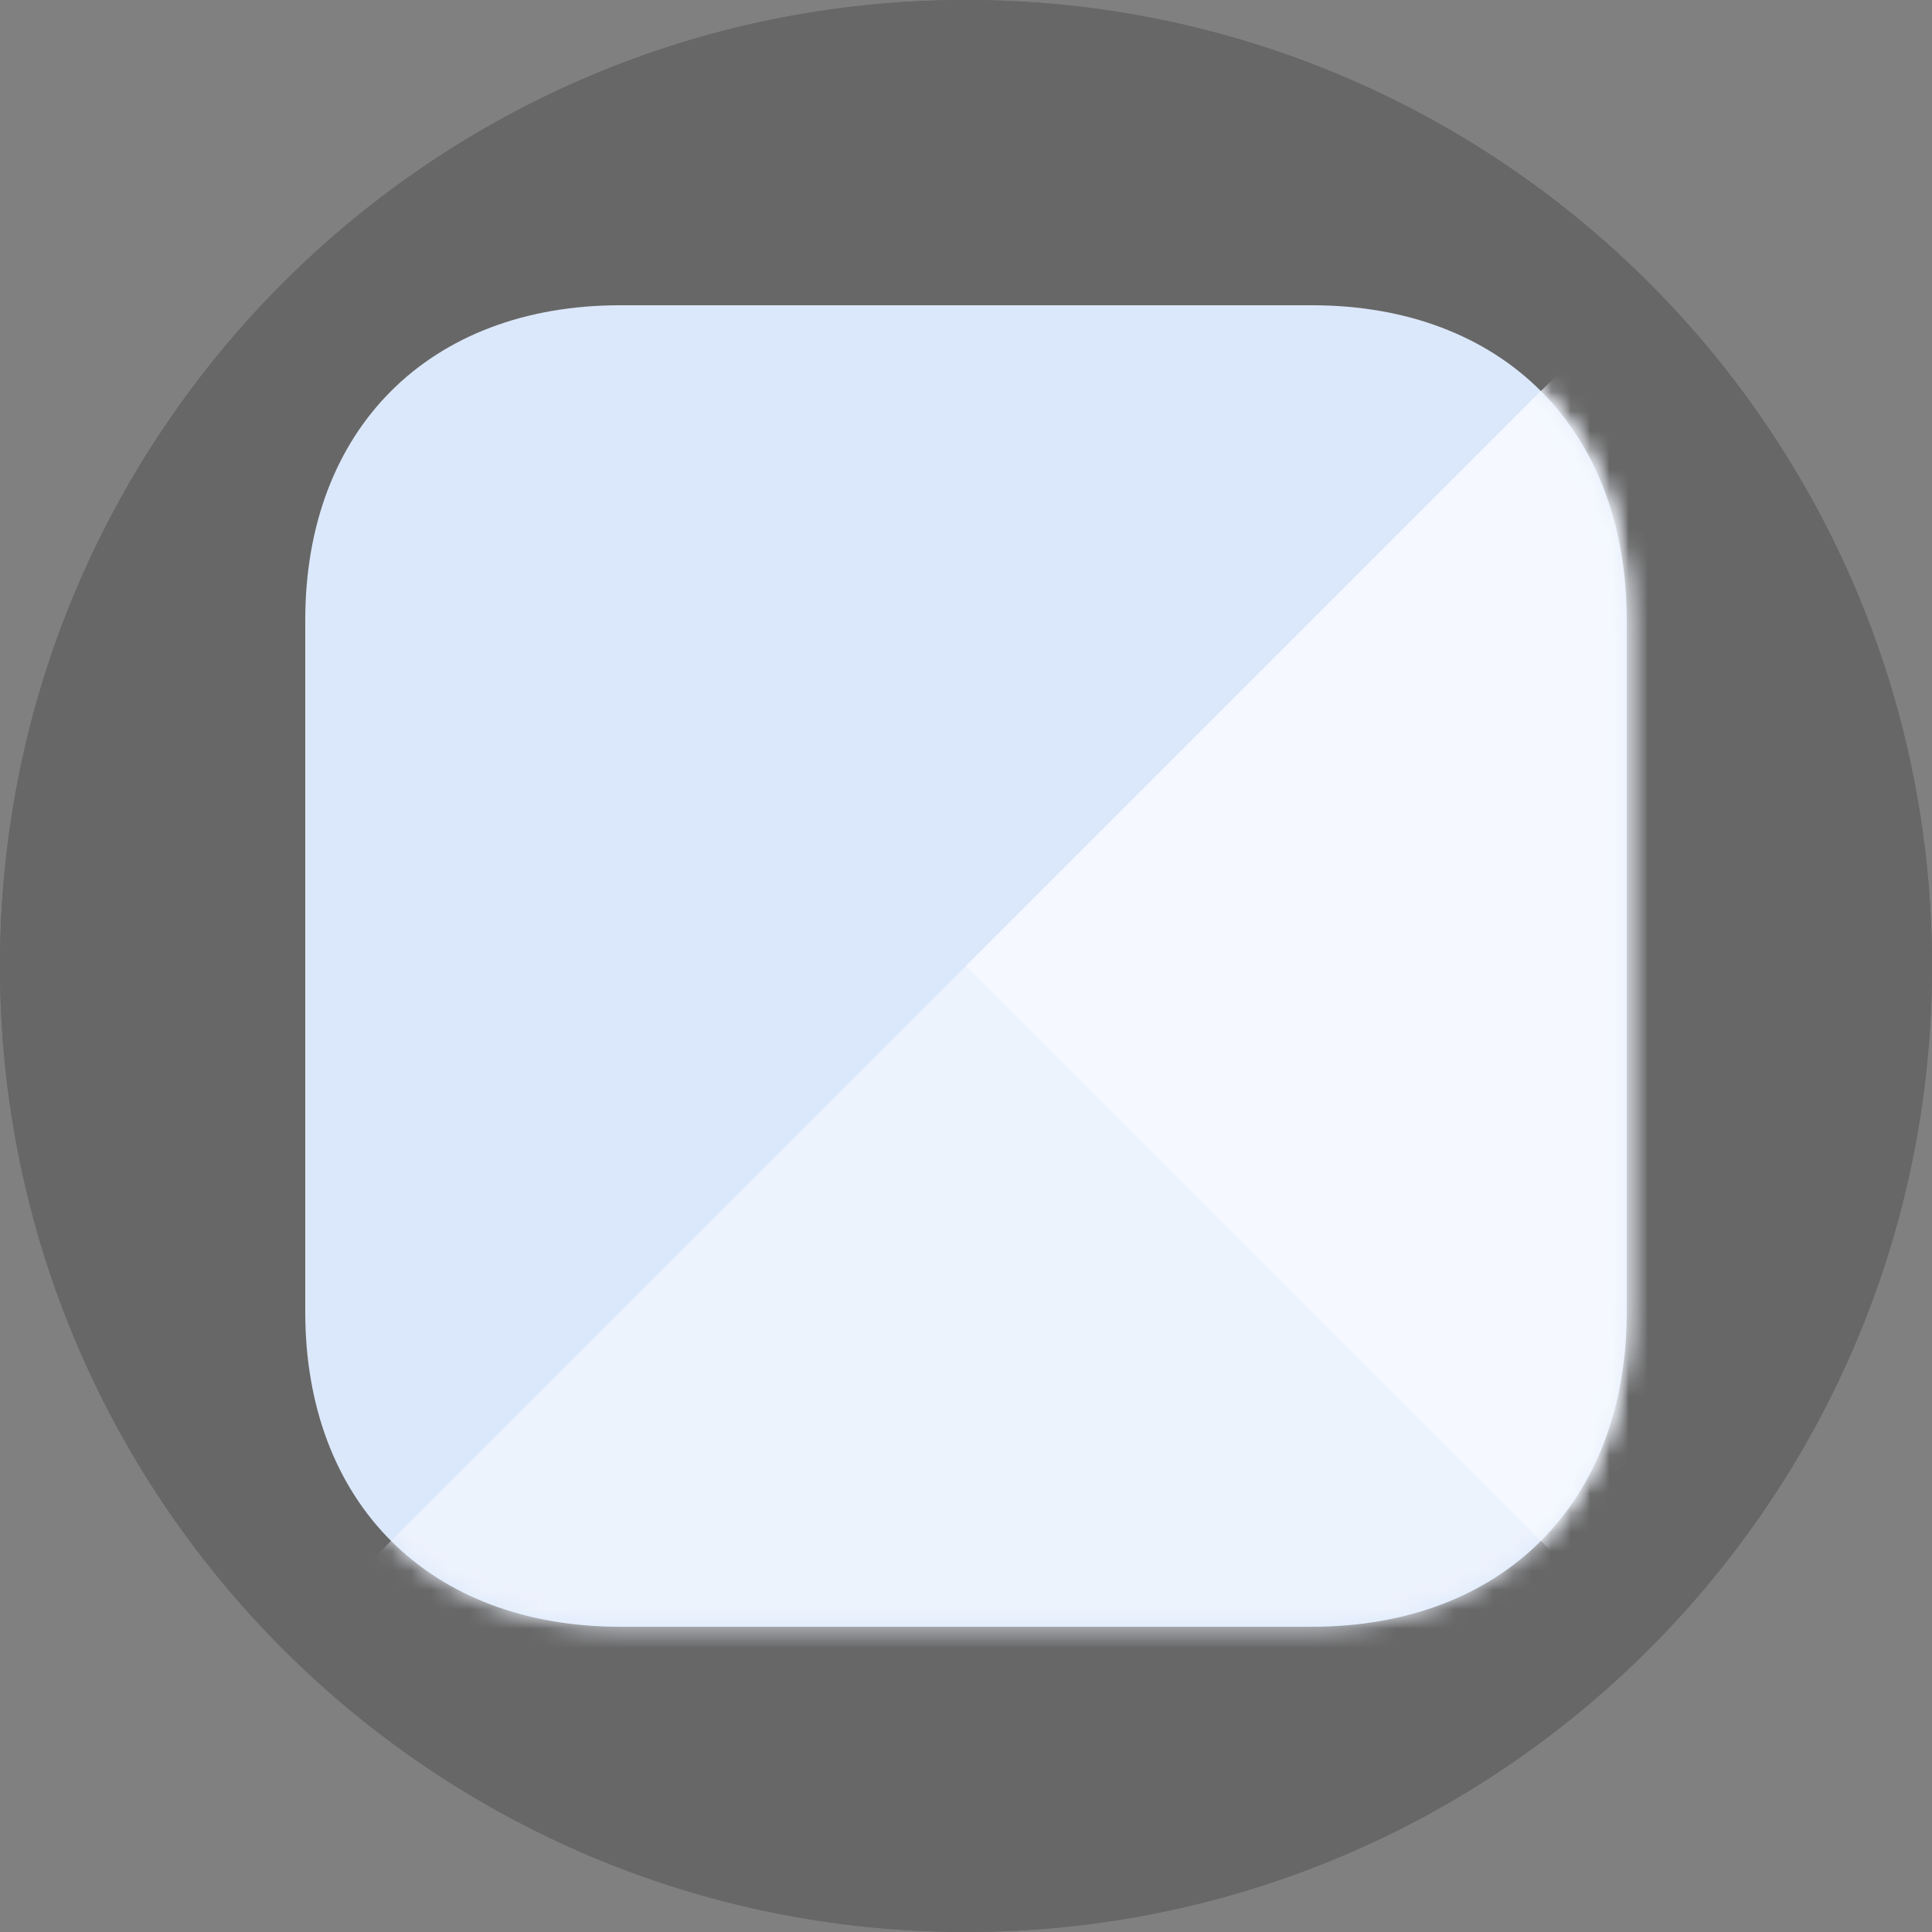 <?xml version="1.0" encoding="UTF-8"?>
<svg width="100px" height="100px" viewBox="0 0 100 100" version="1.1" xmlns="http://www.w3.org/2000/svg" xmlns:xlink="http://www.w3.org/1999/xlink">
    <rect x="0" y="0" width="100" height="100" fill="#808080" stroke="none"/>
    <!-- Generator: Sketch 48.2 (47327) - http://www.bohemiancoding.com/sketch -->
    <title>help-center-applications</title>
    <desc>Created with Sketch.</desc>
    <defs>
        <path d="M50,100 C22.386,100 0,77.614 0,50 C0,22.386 22.386,0 50,0 C77.614,0 100,22.386 100,50 C100,77.614 77.614,100 50,100 Z" id="path-1"></path>
        <path d="M52.102,1.16591519e-15 C61.987,1.16591519e-15 68.4,6.412 68.4,16.298 L68.4,52.102 C68.4,61.987 61.987,68.4 52.102,68.4 L16.298,68.4 C6.412,68.4 0,61.987 0,52.102 L0,16.298 C0,6.412 6.412,1.1659152e-15 16.298,1.1659152e-15 L52.102,1.16591519e-15 Z" id="path-2"></path>
    </defs>
    <g id="Page-1" stroke="none" stroke-width="1" fill="none" fill-rule="evenodd">
        <g id="help-center-applications">
            <g id="Combined-Shape" opacity="0.197">
                <use fill="#000000" fill-rule="evenodd" xlink:href="#path-1"></use>
                <path stroke="#000000" stroke-width="4" d="M50,98 C76.51,98 98,76.51 98,50 C98,23.49 76.51,2 50,2 C23.49,2 2,23.49 2,50 C2,76.51 23.49,98 50,98 Z"></path>
            </g>
            <g id="icon/generic/application/regular" transform="translate(12, 12)">
                <g id="icon/generic/application" transform="translate(3.8, 3.8)">
                    <mask id="mask-3" fill="white">
                        <use xlink:href="#path-2"></use>
                    </mask>
                    <use id="Mask" fill="#DBE8FB" xlink:href="#path-2"></use>
                    <polygon id="Rectangle-2-Copy" fill="#EDF3FD" mask="url(#mask-3)" points="34.2 34.2 72.2 -3.8 72.2 72.2 -3.8 72.2"></polygon>
                    <polygon id="Rectangle-2" fill="#F5F9FF" mask="url(#mask-3)" points="34.2 34.2 72.2 -3.8 72.2 72.2"></polygon>
                </g>
            </g>
        </g>
    </g>
</svg>